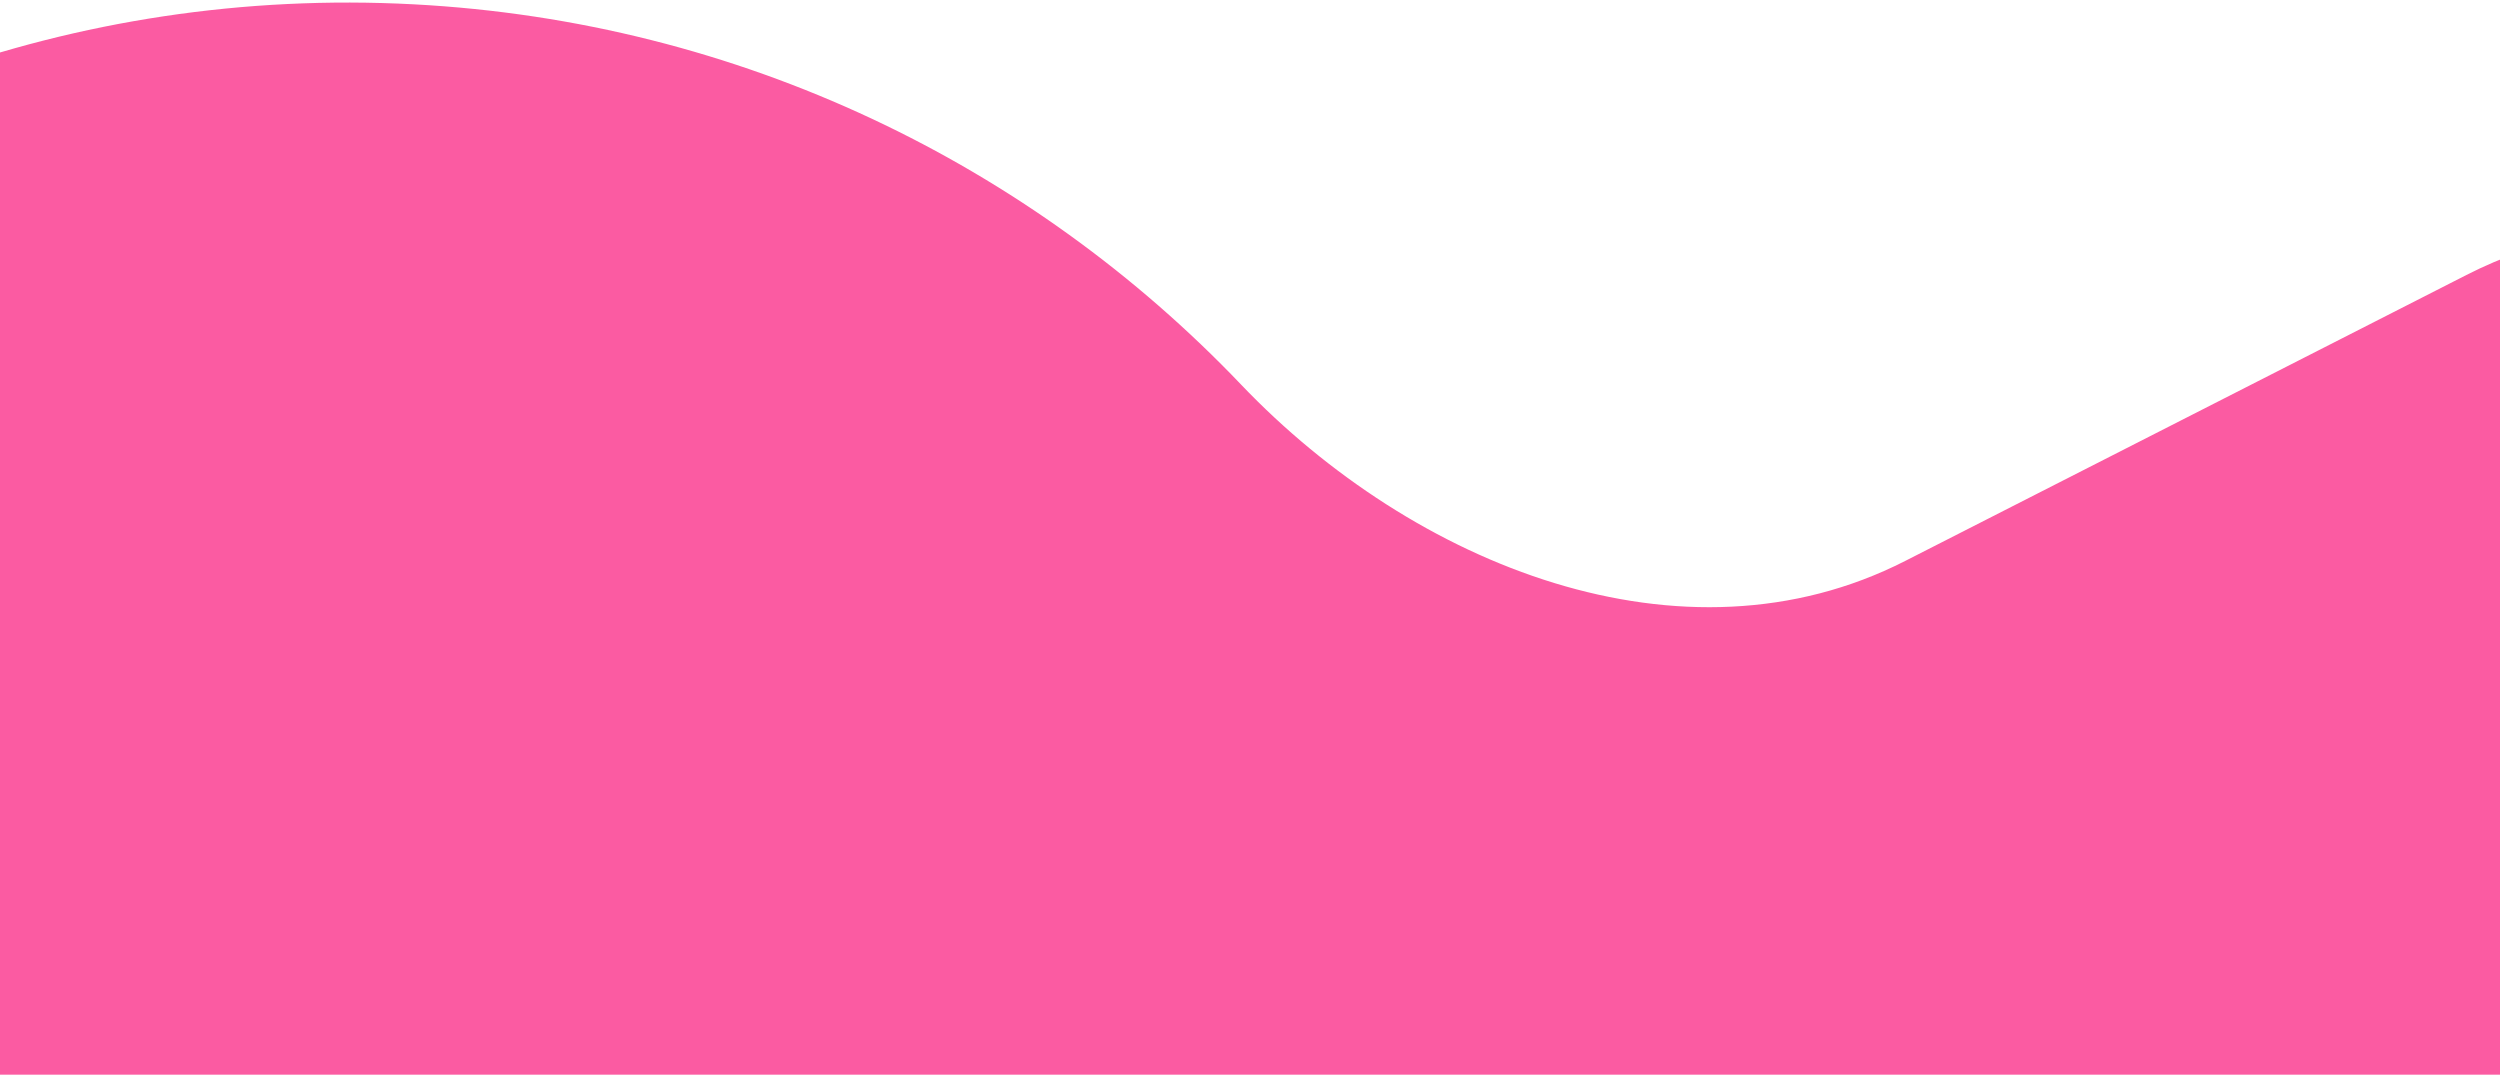 <svg width="1440" height="619" viewBox="0 0 1440 619" fill="none" xmlns="http://www.w3.org/2000/svg">
<path d="M1097.32 323.14C969.181 388.428 814.125 325.55 714.847 221.509C594.065 94.93 426.664 12.432 238.224 2.483C-154.064 -18.228 -488.976 283.316 -509.823 676.001C-530.671 1068.69 -229.559 1403.81 162.728 1424.52C347.475 1434.27 519.496 1372.55 651.98 1263.5C761.297 1173.52 919.265 1129.96 1037.88 1207.15L1354.08 1412.9C1512.69 1516.1 1723.51 1408.69 1733.55 1219.55L1777.56 390.603C1787.6 201.466 1589.33 72.456 1420.68 158.386L1097.32 323.14Z" fill="#FB5BA2"/>
</svg>

